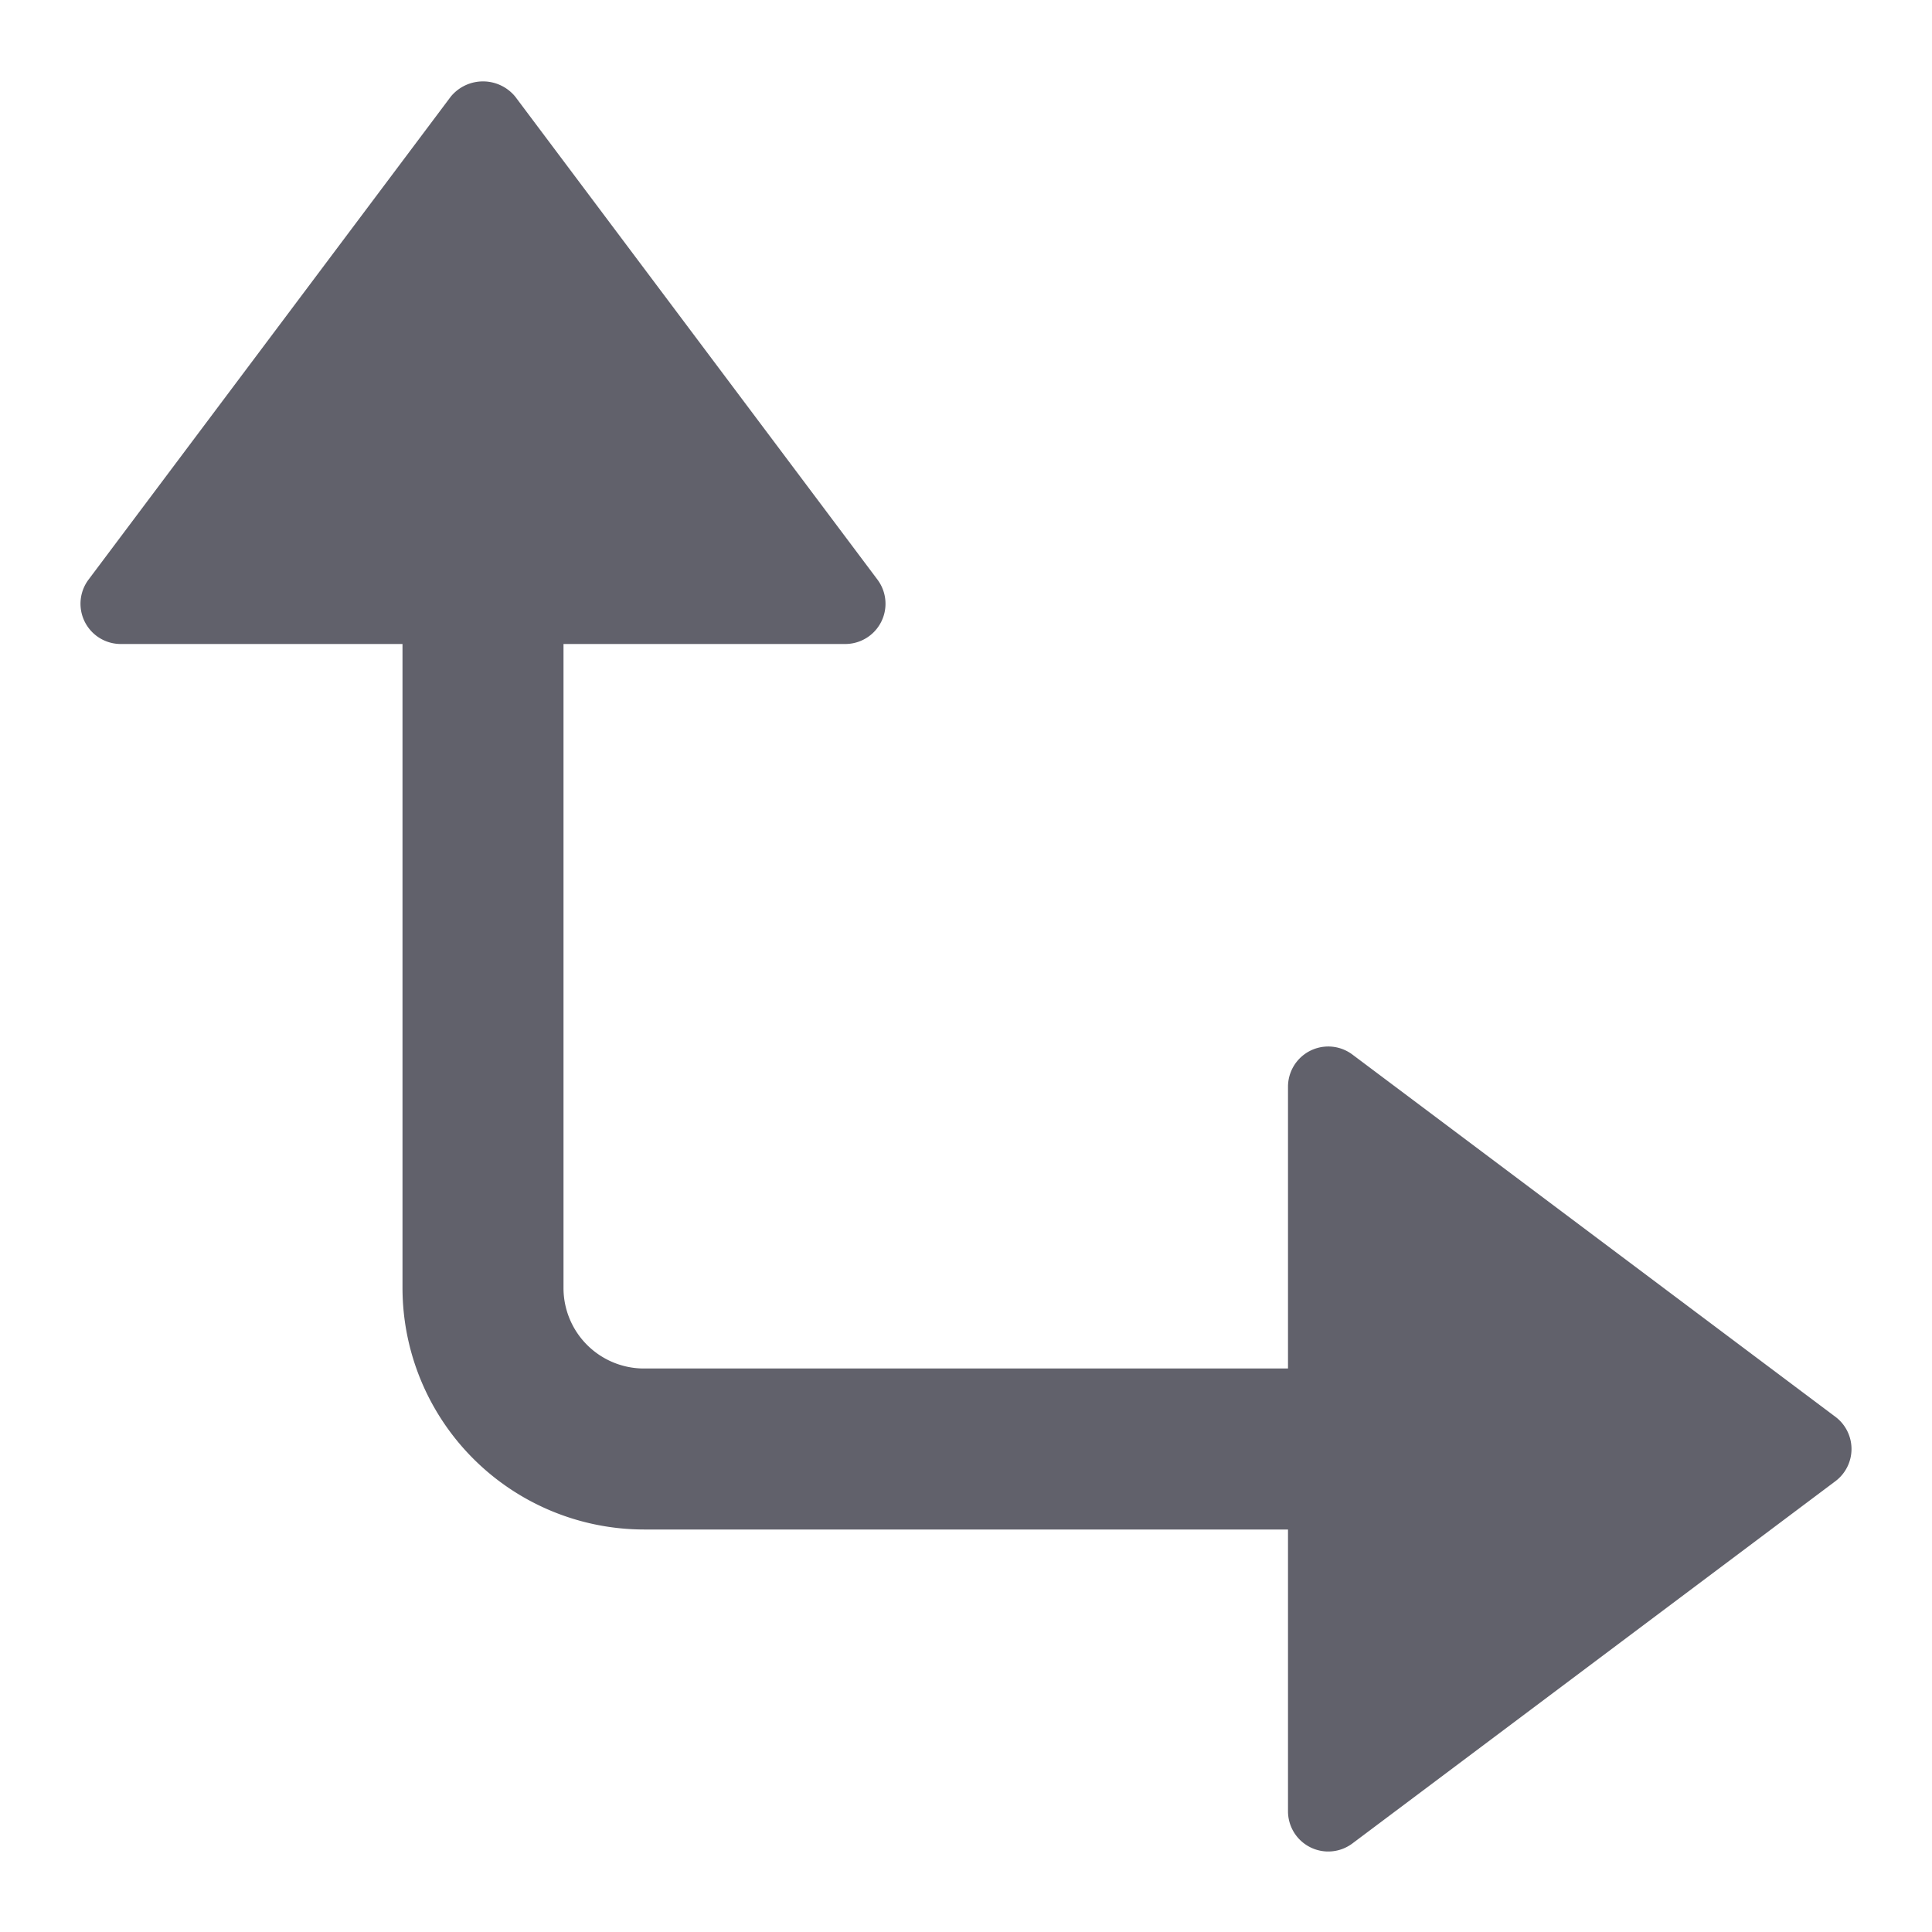 <svg xmlns="http://www.w3.org/2000/svg" height="24" width="24" viewBox="0 0 48 48"><path d="M33.6,26.2A1,1,0,0,0,32,27v7H16a2,2,0,0,1-2-2V16h7a1,1,0,0,0,.8-1.6l-9-12a1.036,1.036,0,0,0-1.6,0l-9,12A1,1,0,0,0,3,16h7V32a6.006,6.006,0,0,0,6,6H32v7a1,1,0,0,0,1.6.8l12-9a1,1,0,0,0,0-1.6Z" fill="#61616b"></path></svg>